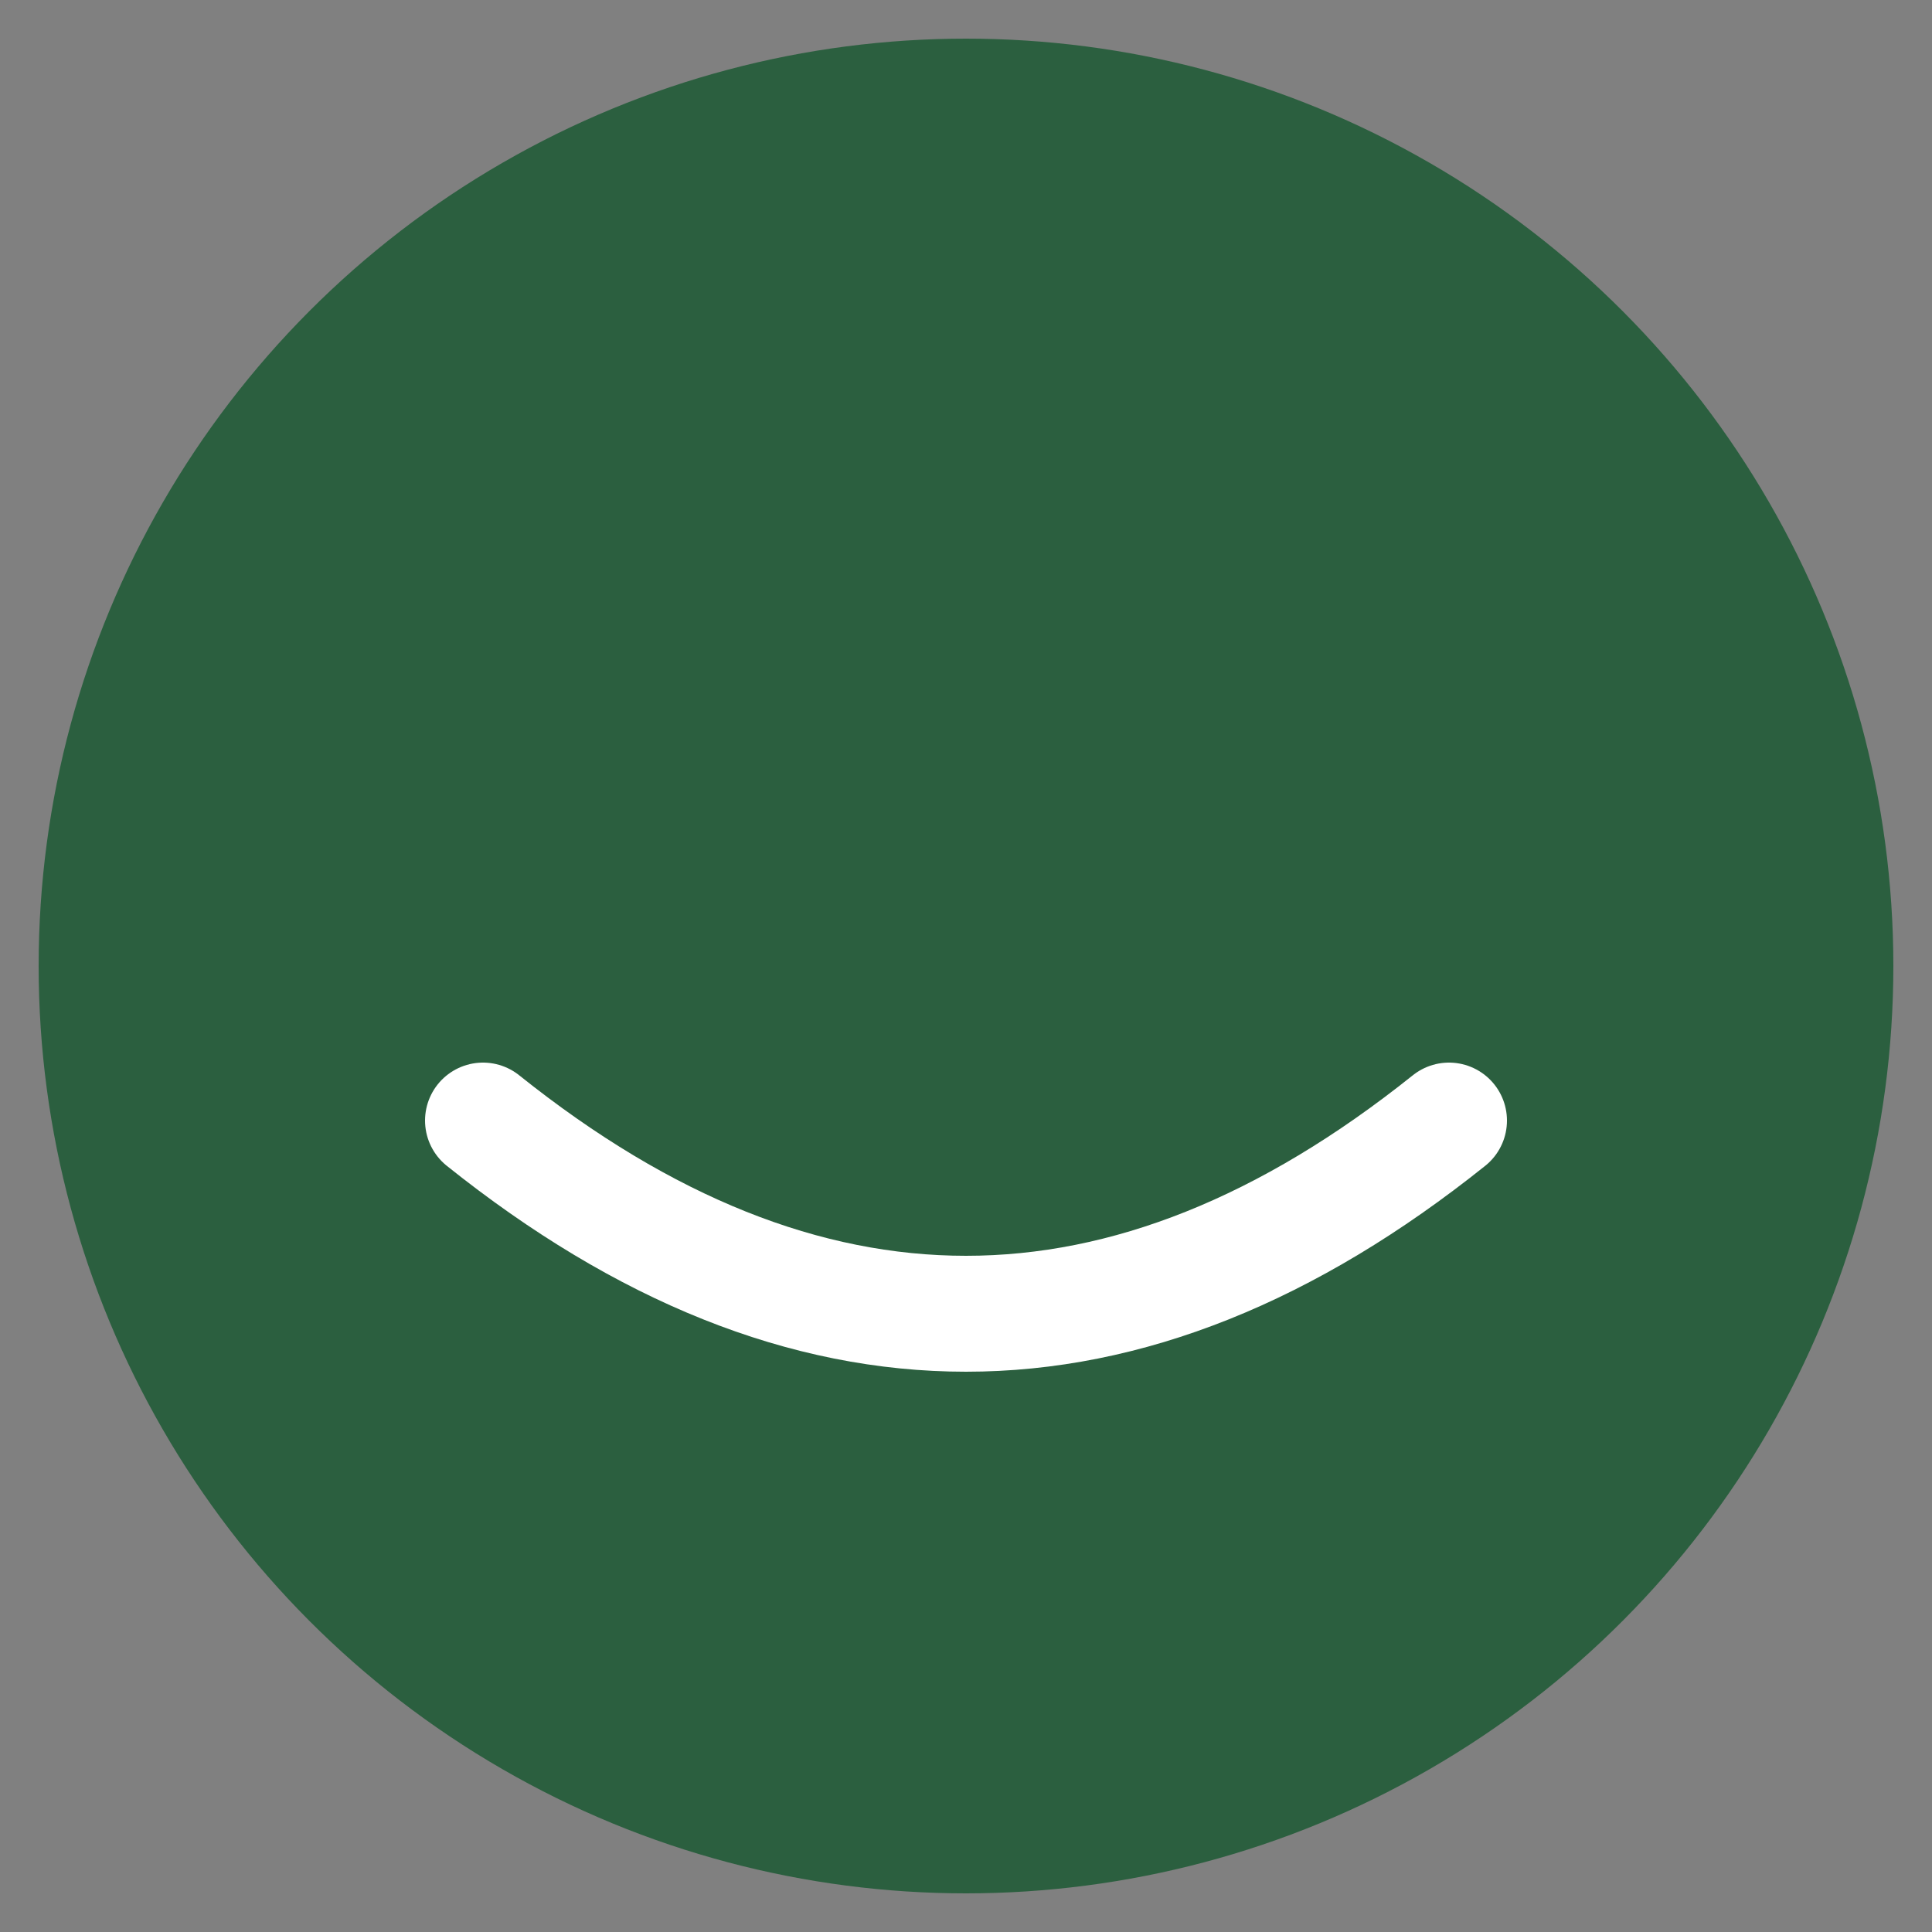 <svg xmlns="http://www.w3.org/2000/svg" viewBox="0 0 100 100" fill="none">
  <rect x="0" y="0" width="100" height="100" fill="#808080" stroke="none"/>
  <!-- Logo Oficial ACCamargo - Ícone -->
  <!-- Círculo verde escuro -->
  <circle cx="50" cy="50" r="48" fill="#2B5F3F"/>
  
  <!-- Sorriso branco mais espesso e curvado -->
  <path d="M 25 58 Q 50 78 75 58" 
        stroke="white" 
        stroke-width="6" 
        fill="none" 
        stroke-linecap="round"/>
</svg>